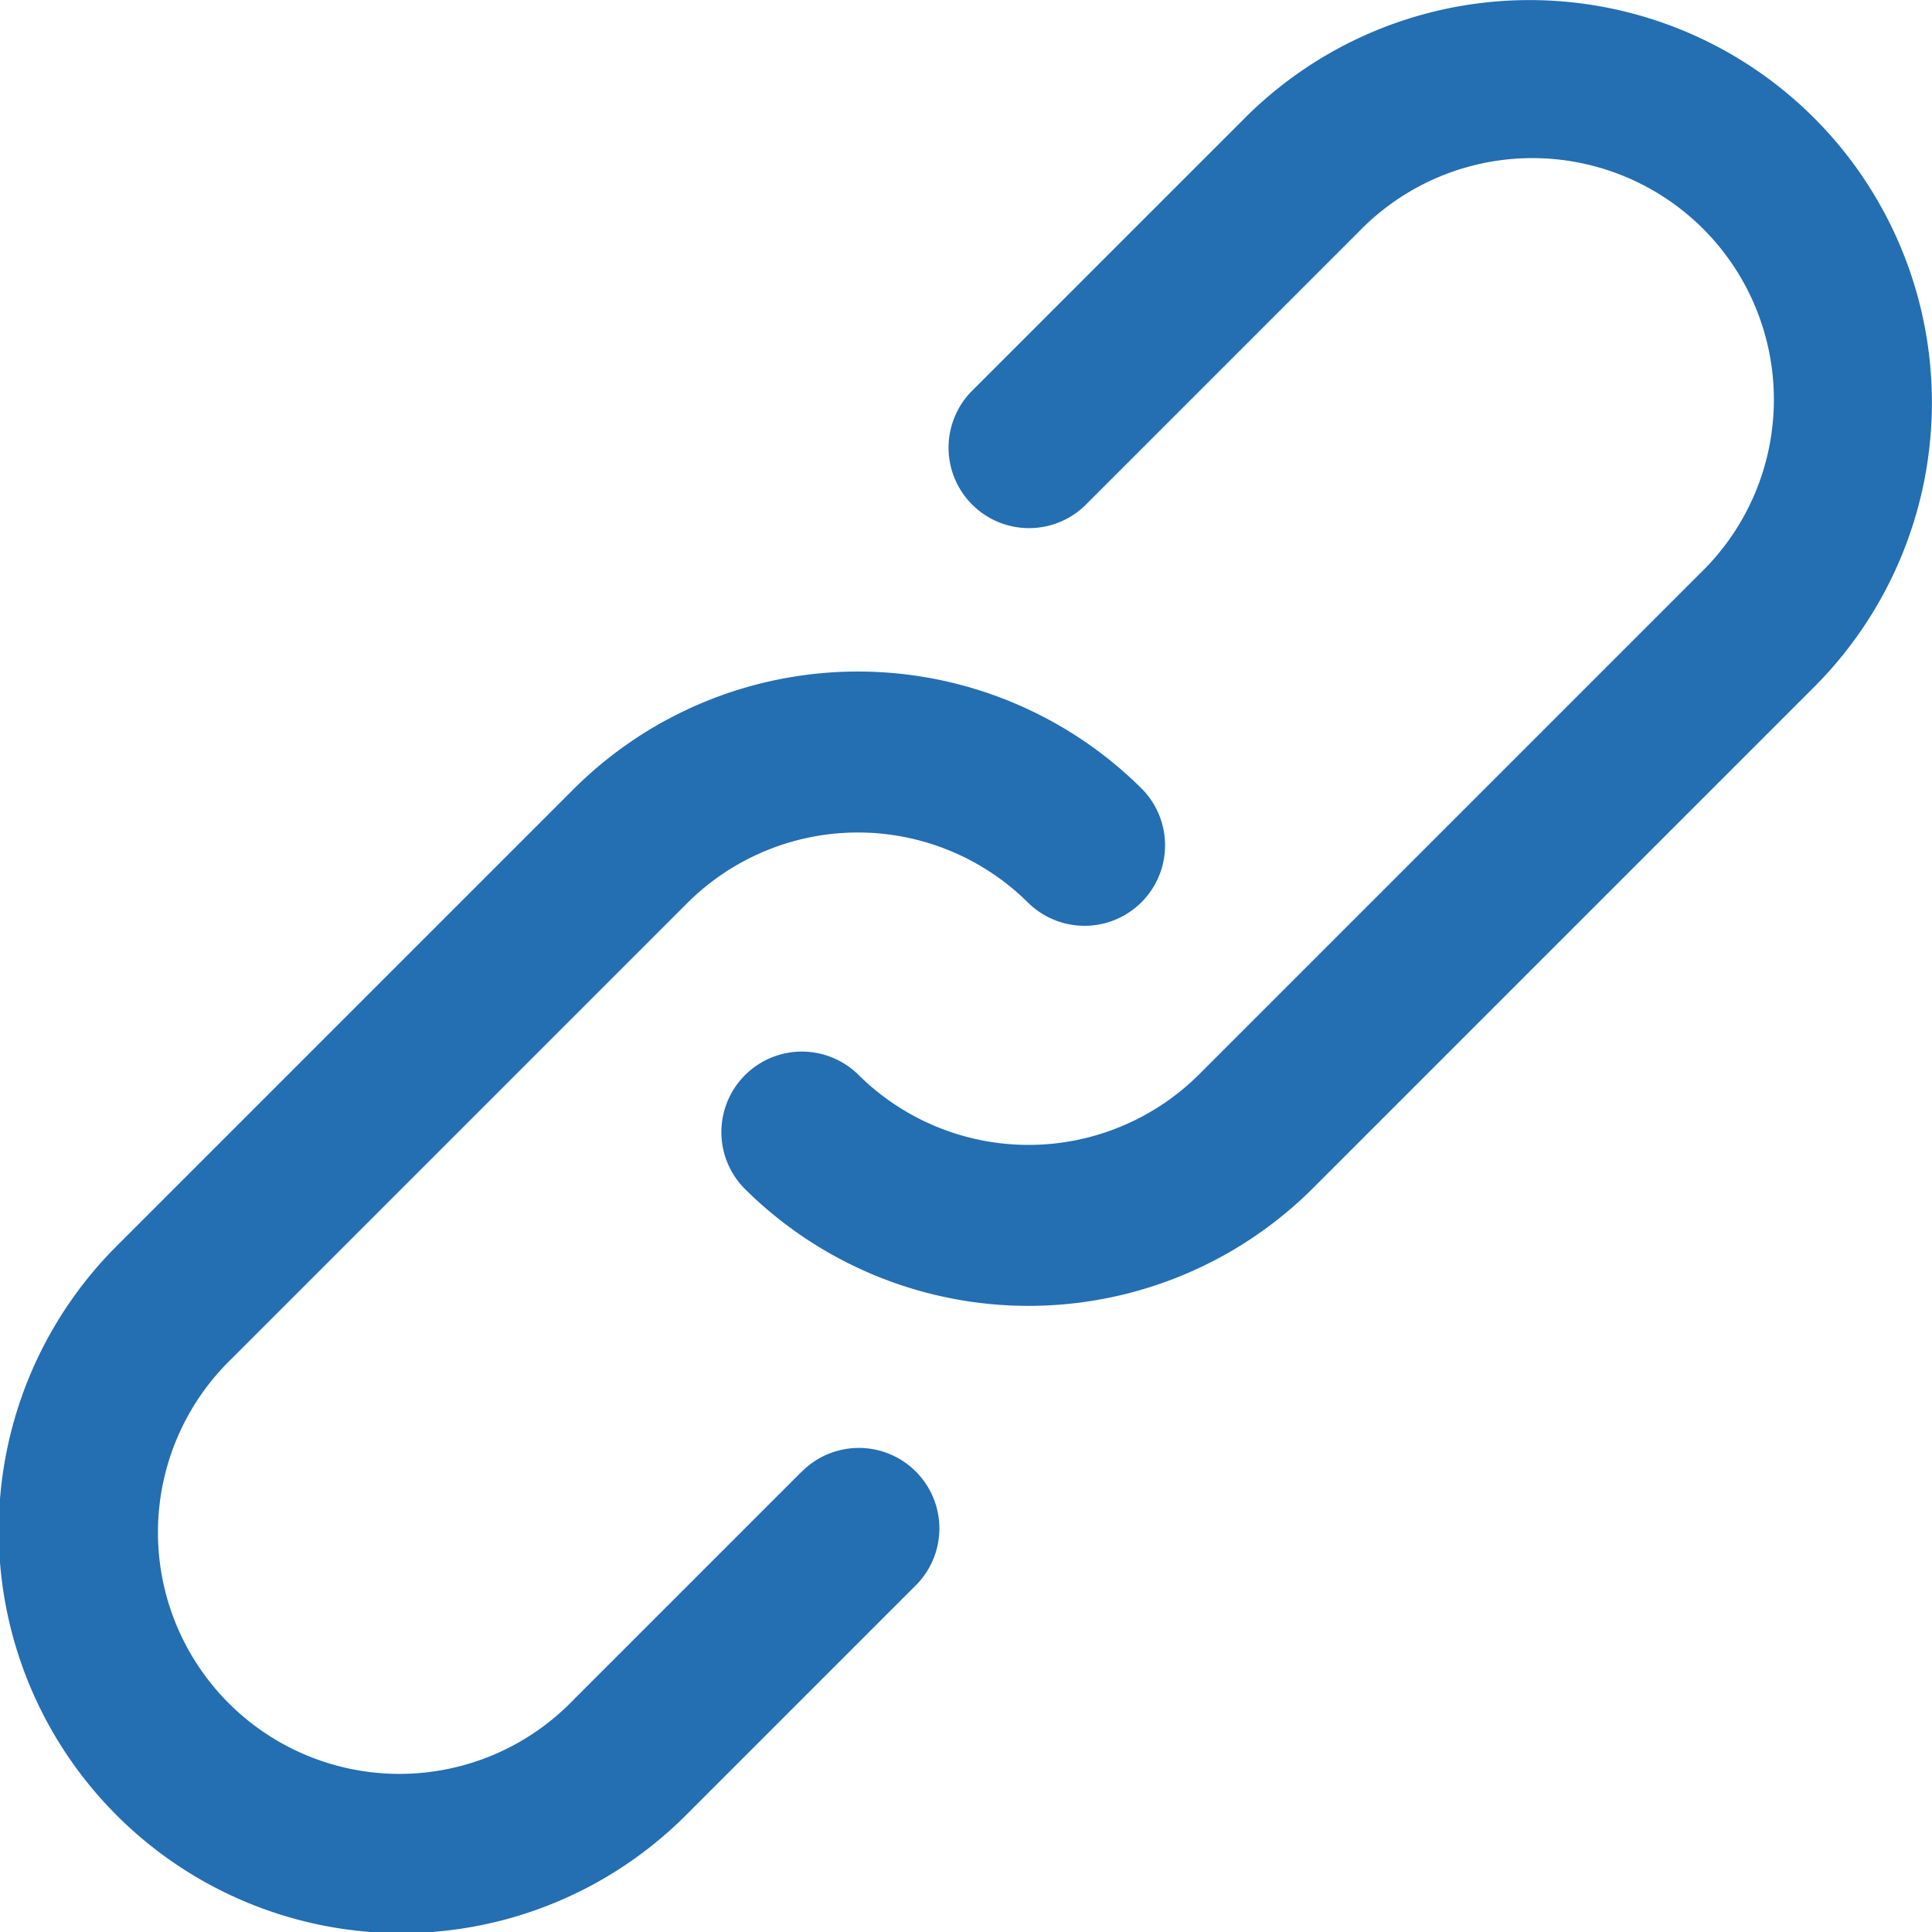 <svg id="link" xmlns="http://www.w3.org/2000/svg" width="12" height="12" viewBox="0 0 12 12">
  <g id="Group_115" data-name="Group 115" transform="translate(0 0)">
    <g id="Group_114" data-name="Group 114">
      <path id="Path_58" data-name="Path 58" d="M3.981,181.961l-1.414,1.414a1.5,1.5,0,1,1-2.121-2.121l2.829-2.829a1.5,1.5,0,0,1,2.121,0,.5.5,0,0,0,.707-.707,2.5,2.5,0,0,0-3.535,0l-2.829,2.829a2.5,2.5,0,1,0,3.536,3.535l1.414-1.414a.5.5,0,1,0-.707-.707Z" transform="translate(0.993 -172.815)" fill="#246eb2"/>
      <path id="Path_59" data-name="Path 59" d="M196.729-.268a2.5,2.5,0,0,0-3.536,0l-1.7,1.7a.5.5,0,0,0,.707.707l1.7-1.7a1.5,1.5,0,1,1,2.121,2.121L192.91,5.671a1.5,1.5,0,0,1-2.121,0,.5.5,0,0,0-.707.707,2.5,2.5,0,0,0,3.535,0l3.111-3.111A2.5,2.5,0,0,0,196.729-.268Z" transform="translate(-185.461 1.001)" fill="#246eb2"/>
    </g>
  </g>
</svg>
